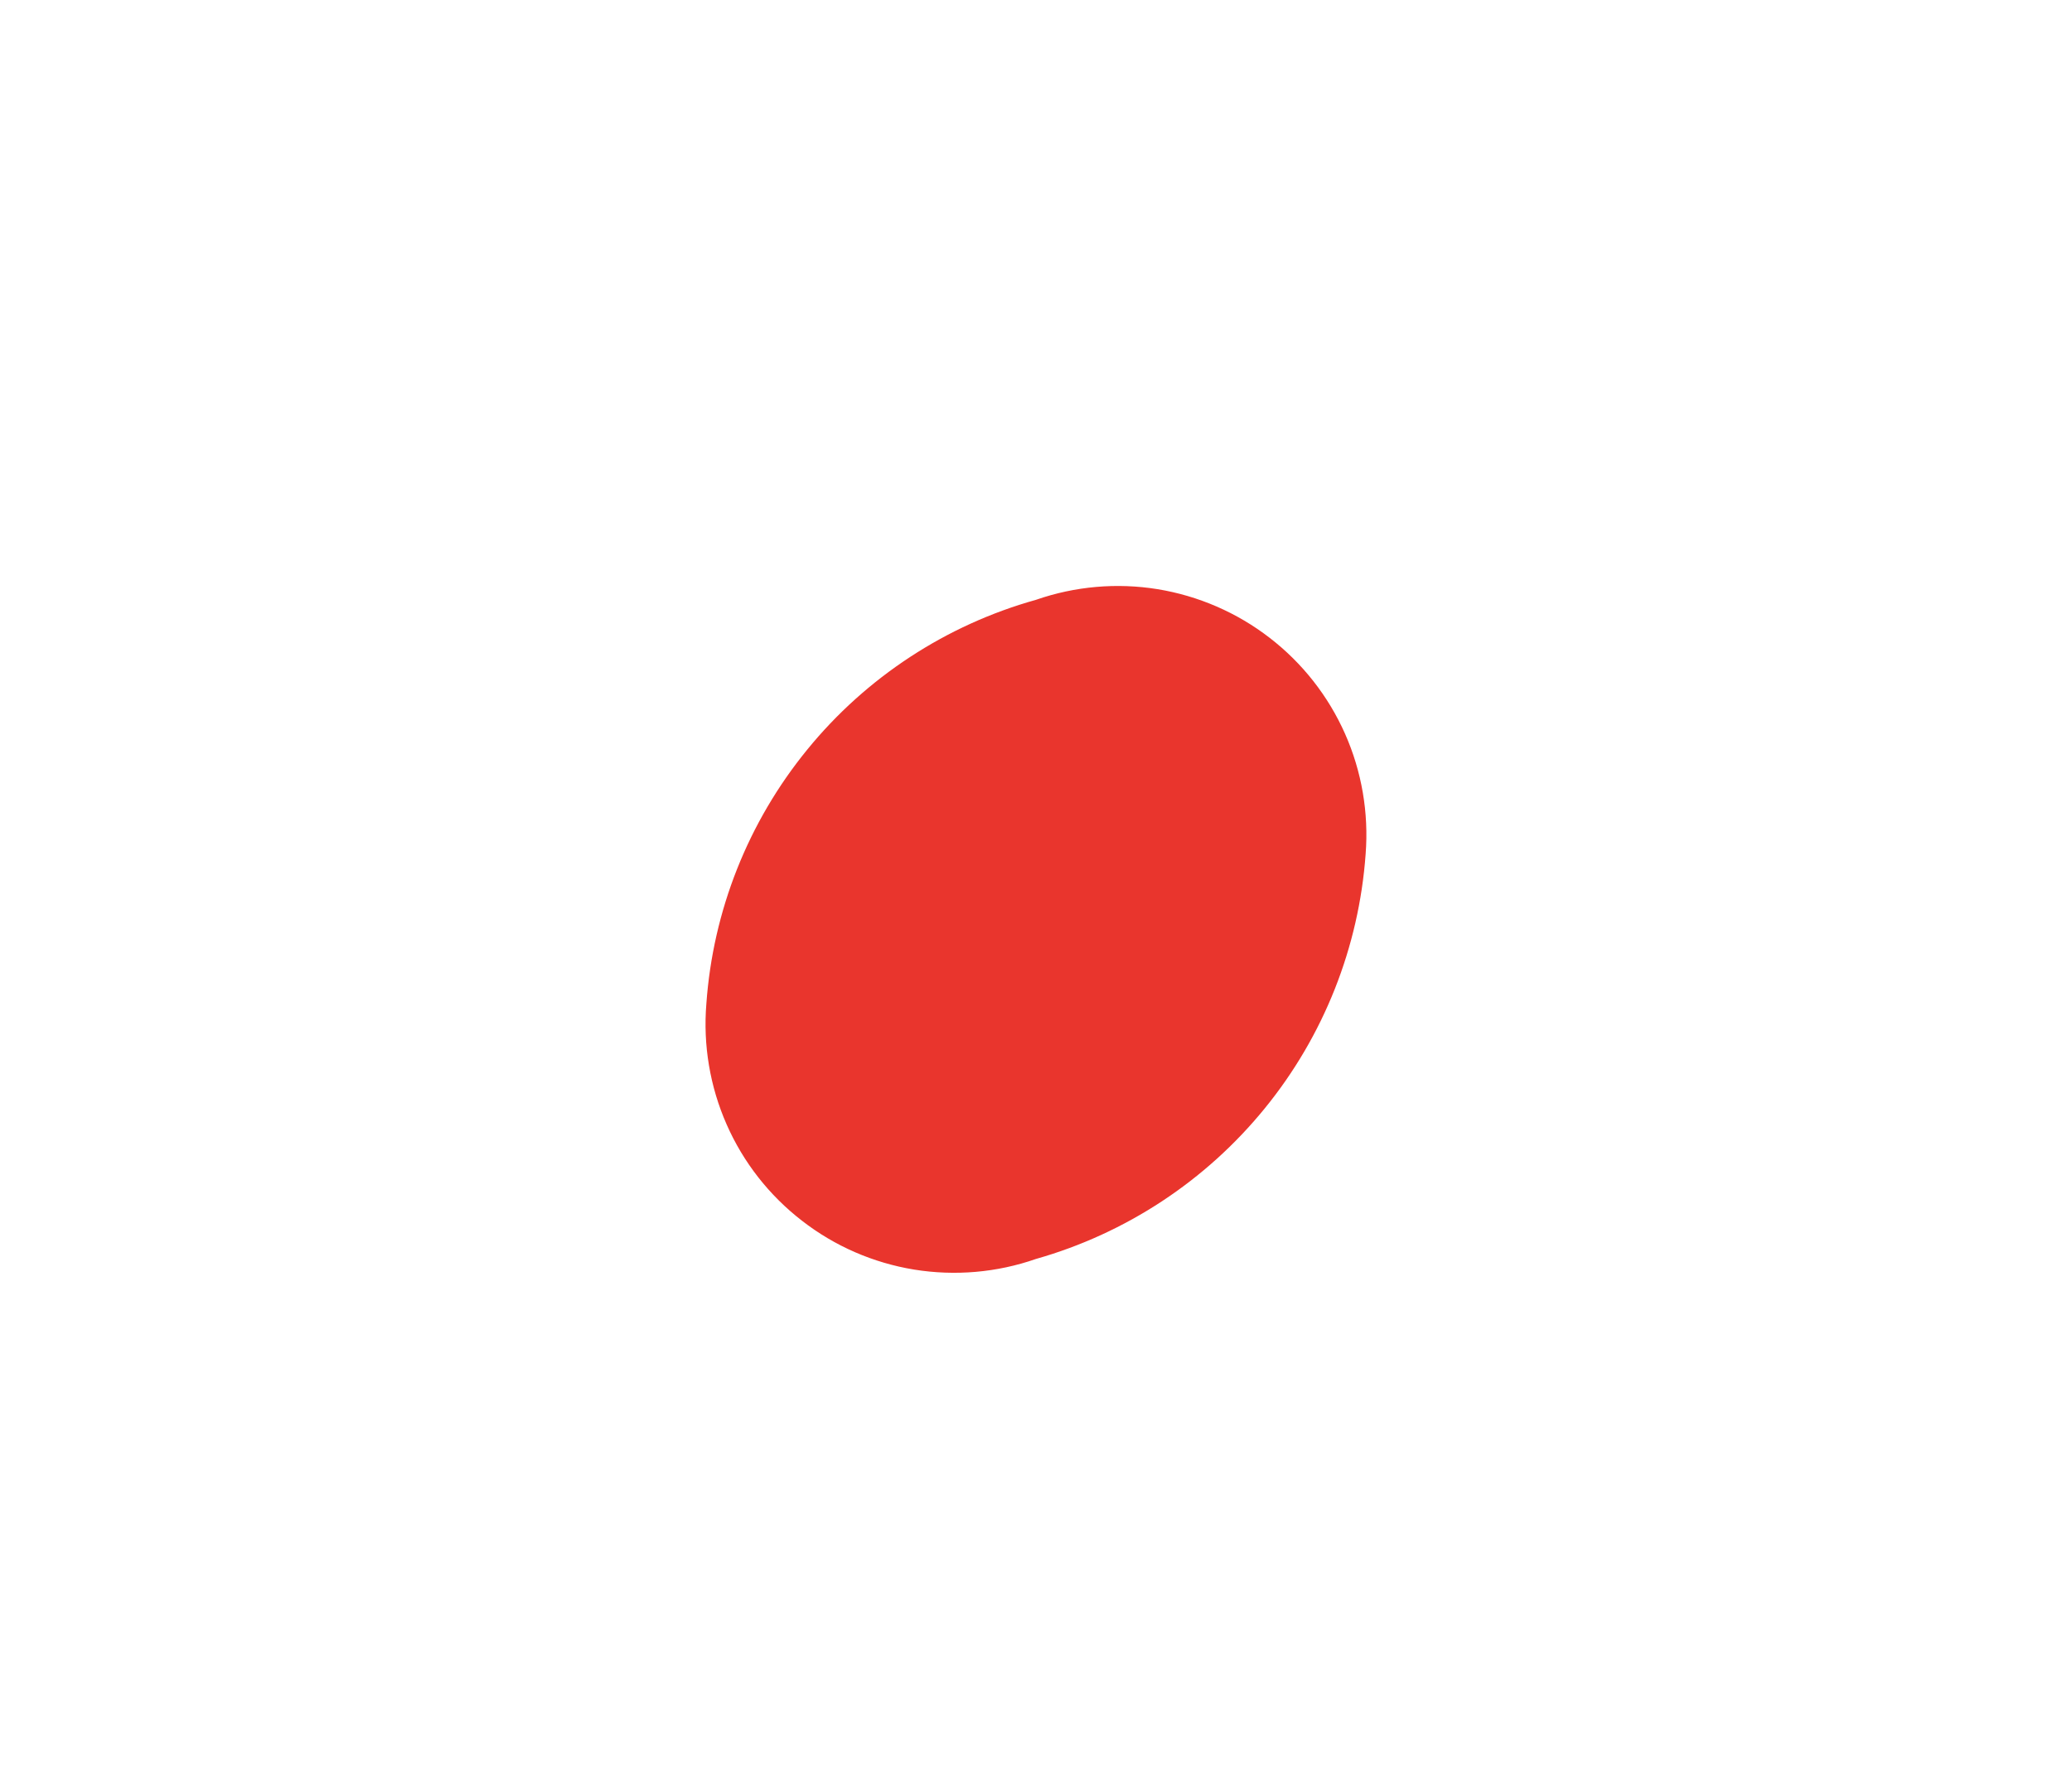 <svg width="22" height="19" viewBox="0 0 22 19" fill="none" xmlns="http://www.w3.org/2000/svg">
<g filter="url(#filter0_d)">
<path d="M19 12.87C13.67 9.87 8.33 15.87 3 12.87V2.87C8.33 5.87 13.67 -0.13 19 2.87V12.87Z" fill="white"/>
<path d="M14.5 7.07C14.429 8.059 14.055 9.003 13.428 9.772C12.802 10.541 11.954 11.099 11 11.37C10.585 11.515 10.14 11.553 9.706 11.483C9.272 11.412 8.862 11.234 8.515 10.964C8.167 10.695 7.892 10.344 7.715 9.941C7.538 9.539 7.464 9.098 7.5 8.66C7.57 7.671 7.944 6.729 8.571 5.961C9.197 5.193 10.046 4.637 11 4.37C11.414 4.226 11.858 4.187 12.291 4.257C12.724 4.328 13.133 4.505 13.48 4.773C13.828 5.041 14.103 5.391 14.281 5.792C14.459 6.193 14.534 6.633 14.5 7.07Z" fill="#E9352D"/>
</g>
<defs>
<filter id="filter0_d" x="0" y="-1" width="22" height="22" filterUnits="userSpaceOnUse" color-interpolation-filters="sRGB">
<feFlood flood-opacity="0" result="BackgroundImageFix"/>
<feColorMatrix in="SourceAlpha" type="matrix" values="0 0 0 0 0 0 0 0 0 0 0 0 0 0 0 0 0 0 127 0"/>
<feOffset dy="2"/>
<feGaussianBlur stdDeviation="1.5"/>
<feColorMatrix type="matrix" values="0 0 0 0 0 0 0 0 0 0 0 0 0 0 0 0 0 0 0.5 0"/>
<feBlend mode="normal" in2="BackgroundImageFix" result="effect1_dropShadow"/>
<feBlend mode="normal" in="SourceGraphic" in2="effect1_dropShadow" result="shape"/>
</filter>
</defs>
</svg>
